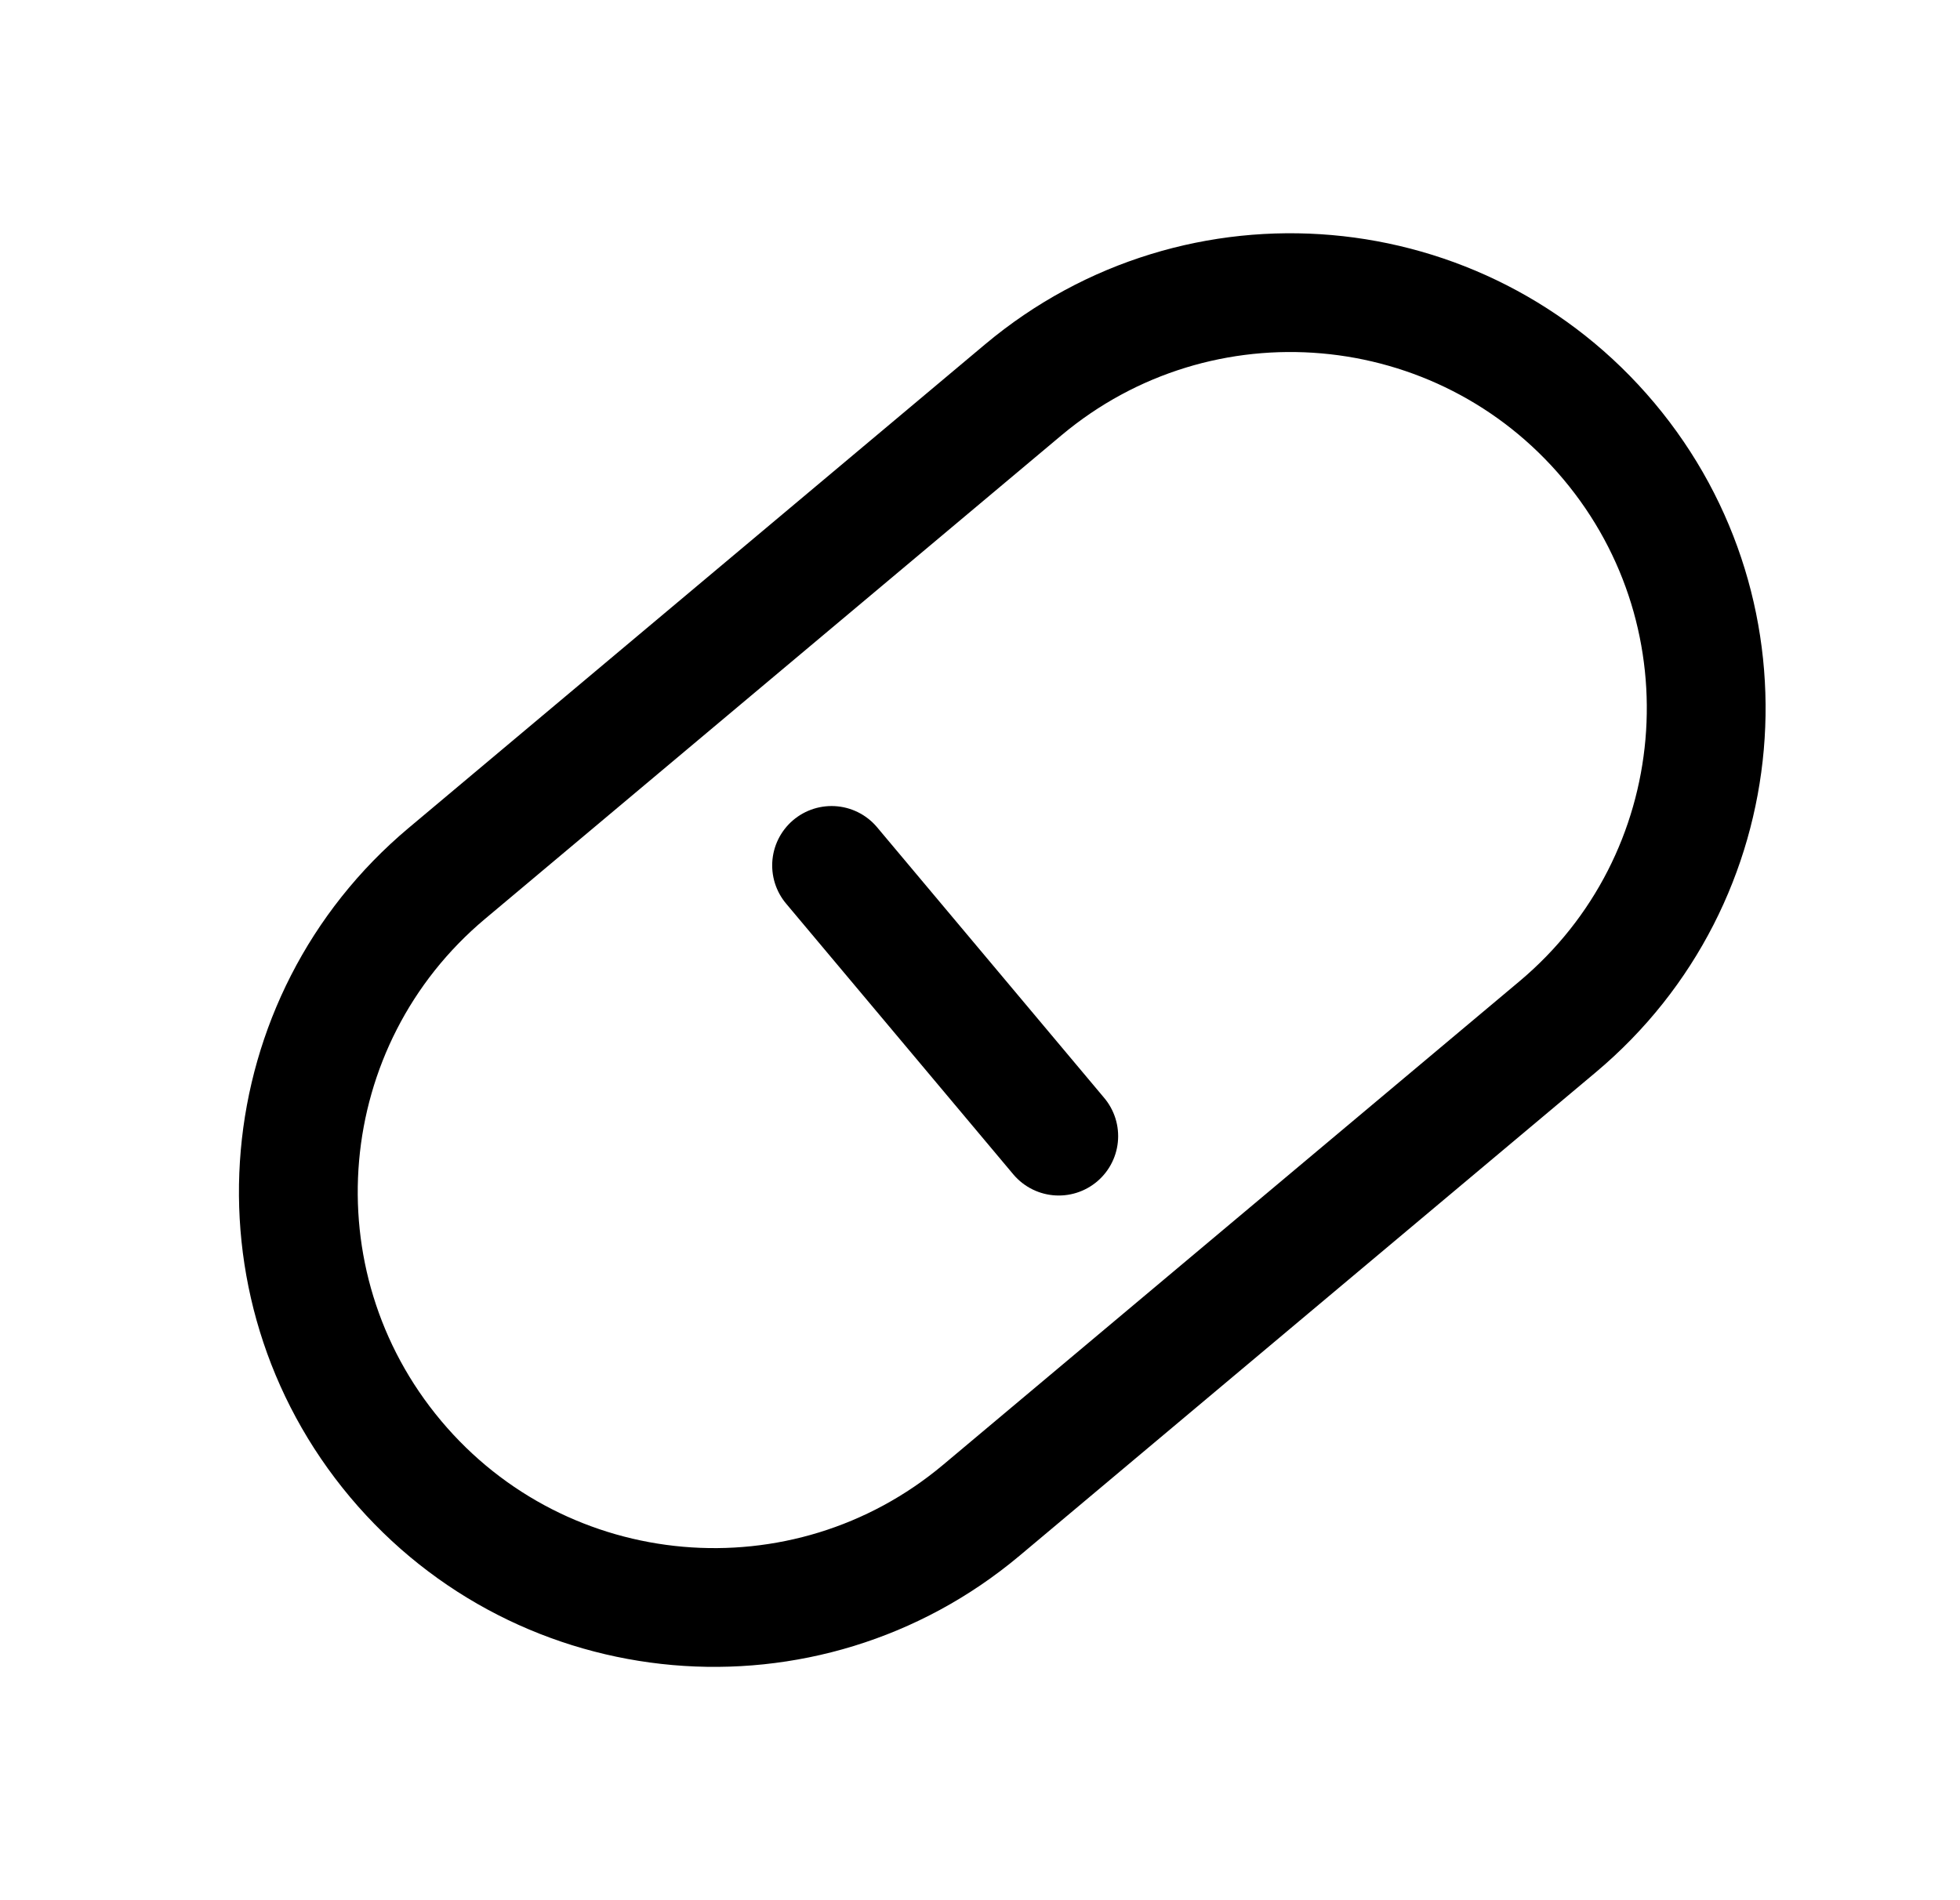 <svg width="33" height="32" viewBox="0 0 33 32" fill="none" xmlns="http://www.w3.org/2000/svg">
    <path fill-rule="evenodd" clip-rule="evenodd" d="M7.524 14.708L12.375 10.637L17.227 6.566C20.189 4.081 24.604 4.467 27.089 7.429C29.574 10.39 29.188 14.806 26.226 17.291L21.374 21.362L16.523 25.433C13.561 27.918 9.146 27.532 6.661 24.57C4.176 21.608 4.562 17.193 7.524 14.708Z" stroke="currentColor" stroke-width="2"/>
    <path d="M14.001 14.574L17.826 19.133" stroke="currentColor" stroke-width="2" stroke-linecap="round" stroke-linejoin="round"/>
</svg>
